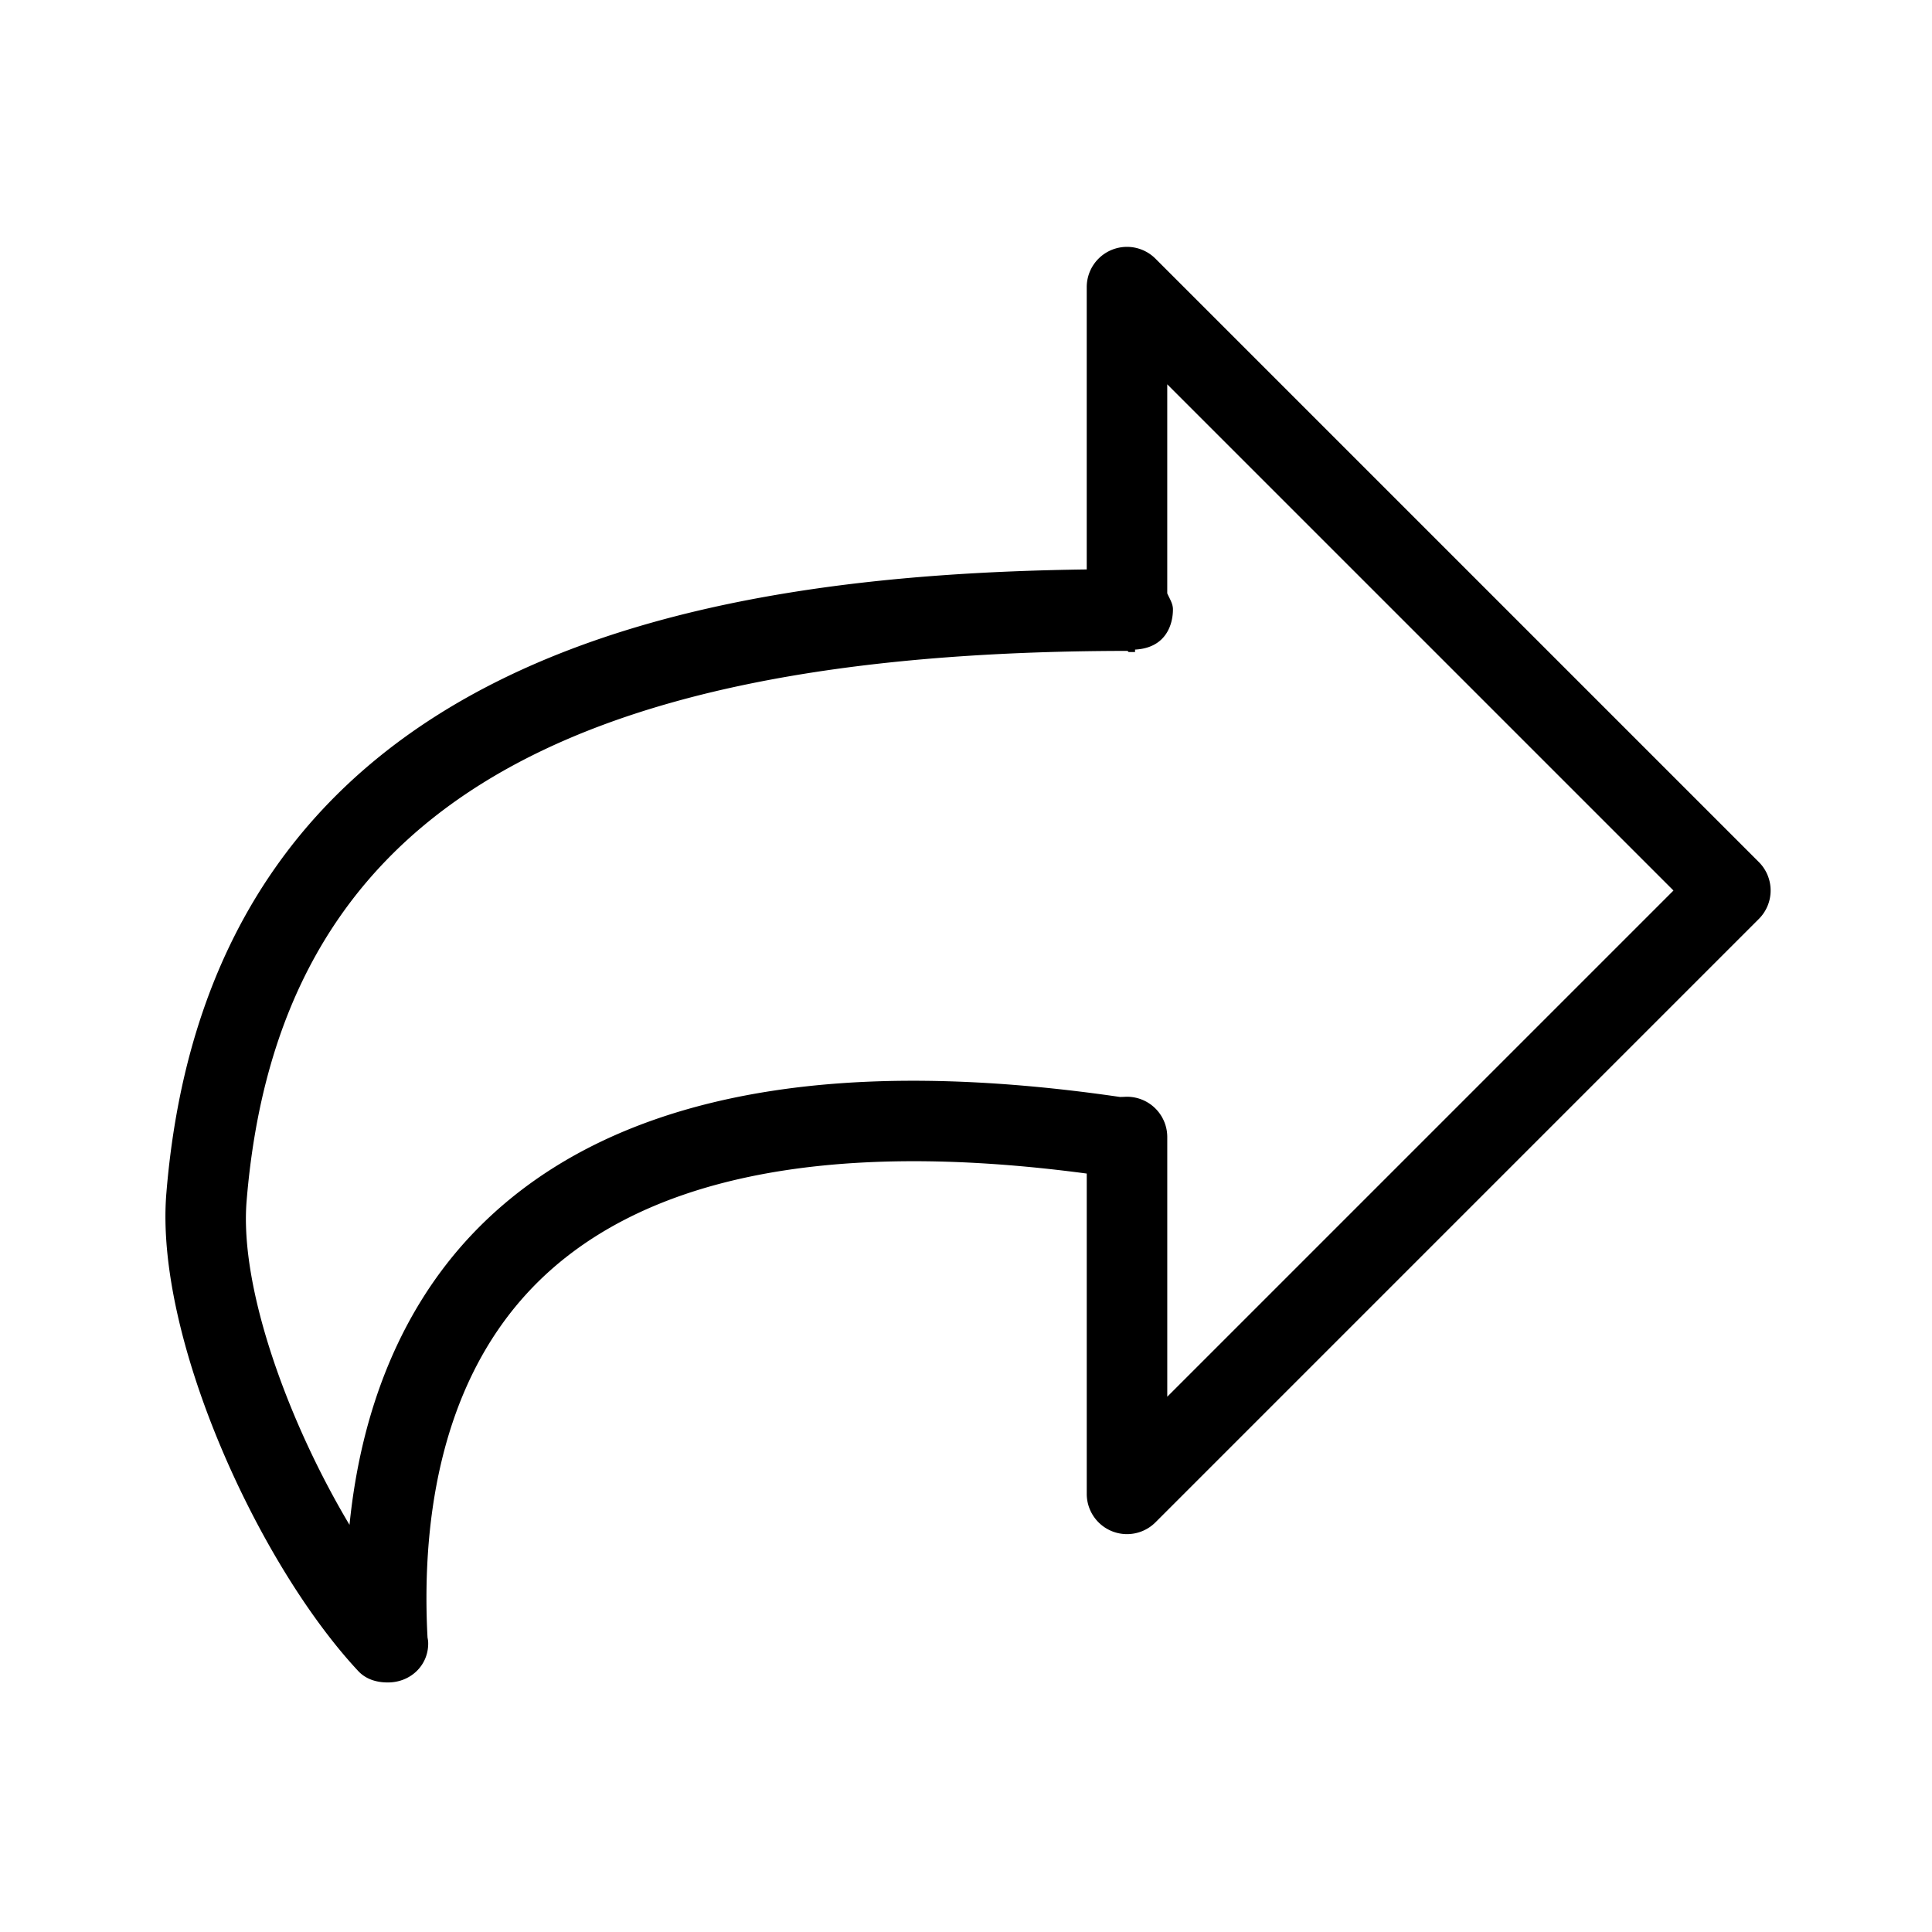 <?xml version="1.0" standalone="no"?><!DOCTYPE svg PUBLIC "-//W3C//DTD SVG 1.1//EN" "http://www.w3.org/Graphics/SVG/1.1/DTD/svg11.dtd"><svg t="1555316620526" class="icon" style="" viewBox="0 0 1024 1024" version="1.1" xmlns="http://www.w3.org/2000/svg" p-id="16609" xmlns:xlink="http://www.w3.org/1999/xlink" width="200" height="200"><defs><style type="text/css"></style></defs><path d="M205.449 891.733c-5.794 0-11.486-1.647-15.607-6.076-53.111-56.943-107.878-177.092-101.675-253.124 23.381-286.362 283.58-327.996 487.825-330.718V152.183a21.333 21.333 0 0 1 36.42-15.087l319.804 319.804a21.316 21.316 0 0 1 0 30.165L612.42 806.869a21.333 21.333 0 0 1-36.42-15.087V622.012c-139.23-18.56-239.223 2.458-295.151 61.841-49.92 52.992-57.199 128.811-54.255 184.055 0.23 1.263 0.358 1.869 0.358 3.2 0 11.776-9.54 20.625-21.308 20.625h-0.196z m392.849-546.133c-0.256 0-0.529-0.623-0.794-0.614-306.423 0.316-450.347 90.052-466.807 291.686-3.789 46.473 22.443 117.734 54.545 171.529 6.281-62.498 28.143-114.876 64.546-153.523 51.149-54.281 129.946-81.86 234.197-81.86 33.664 0 70.562 2.876 109.662 8.602l2.116-0.06a21.35 21.35 0 0 1 22.912 21.282v137.651l268.297-268.297L618.667 203.691v110.797c1.126 2.586 3.021 5.427 3.021 8.422 0.034 7.125-3.021 20.471-20.087 21.385v1.306h-3.302z" p-id="16610"></path></svg>